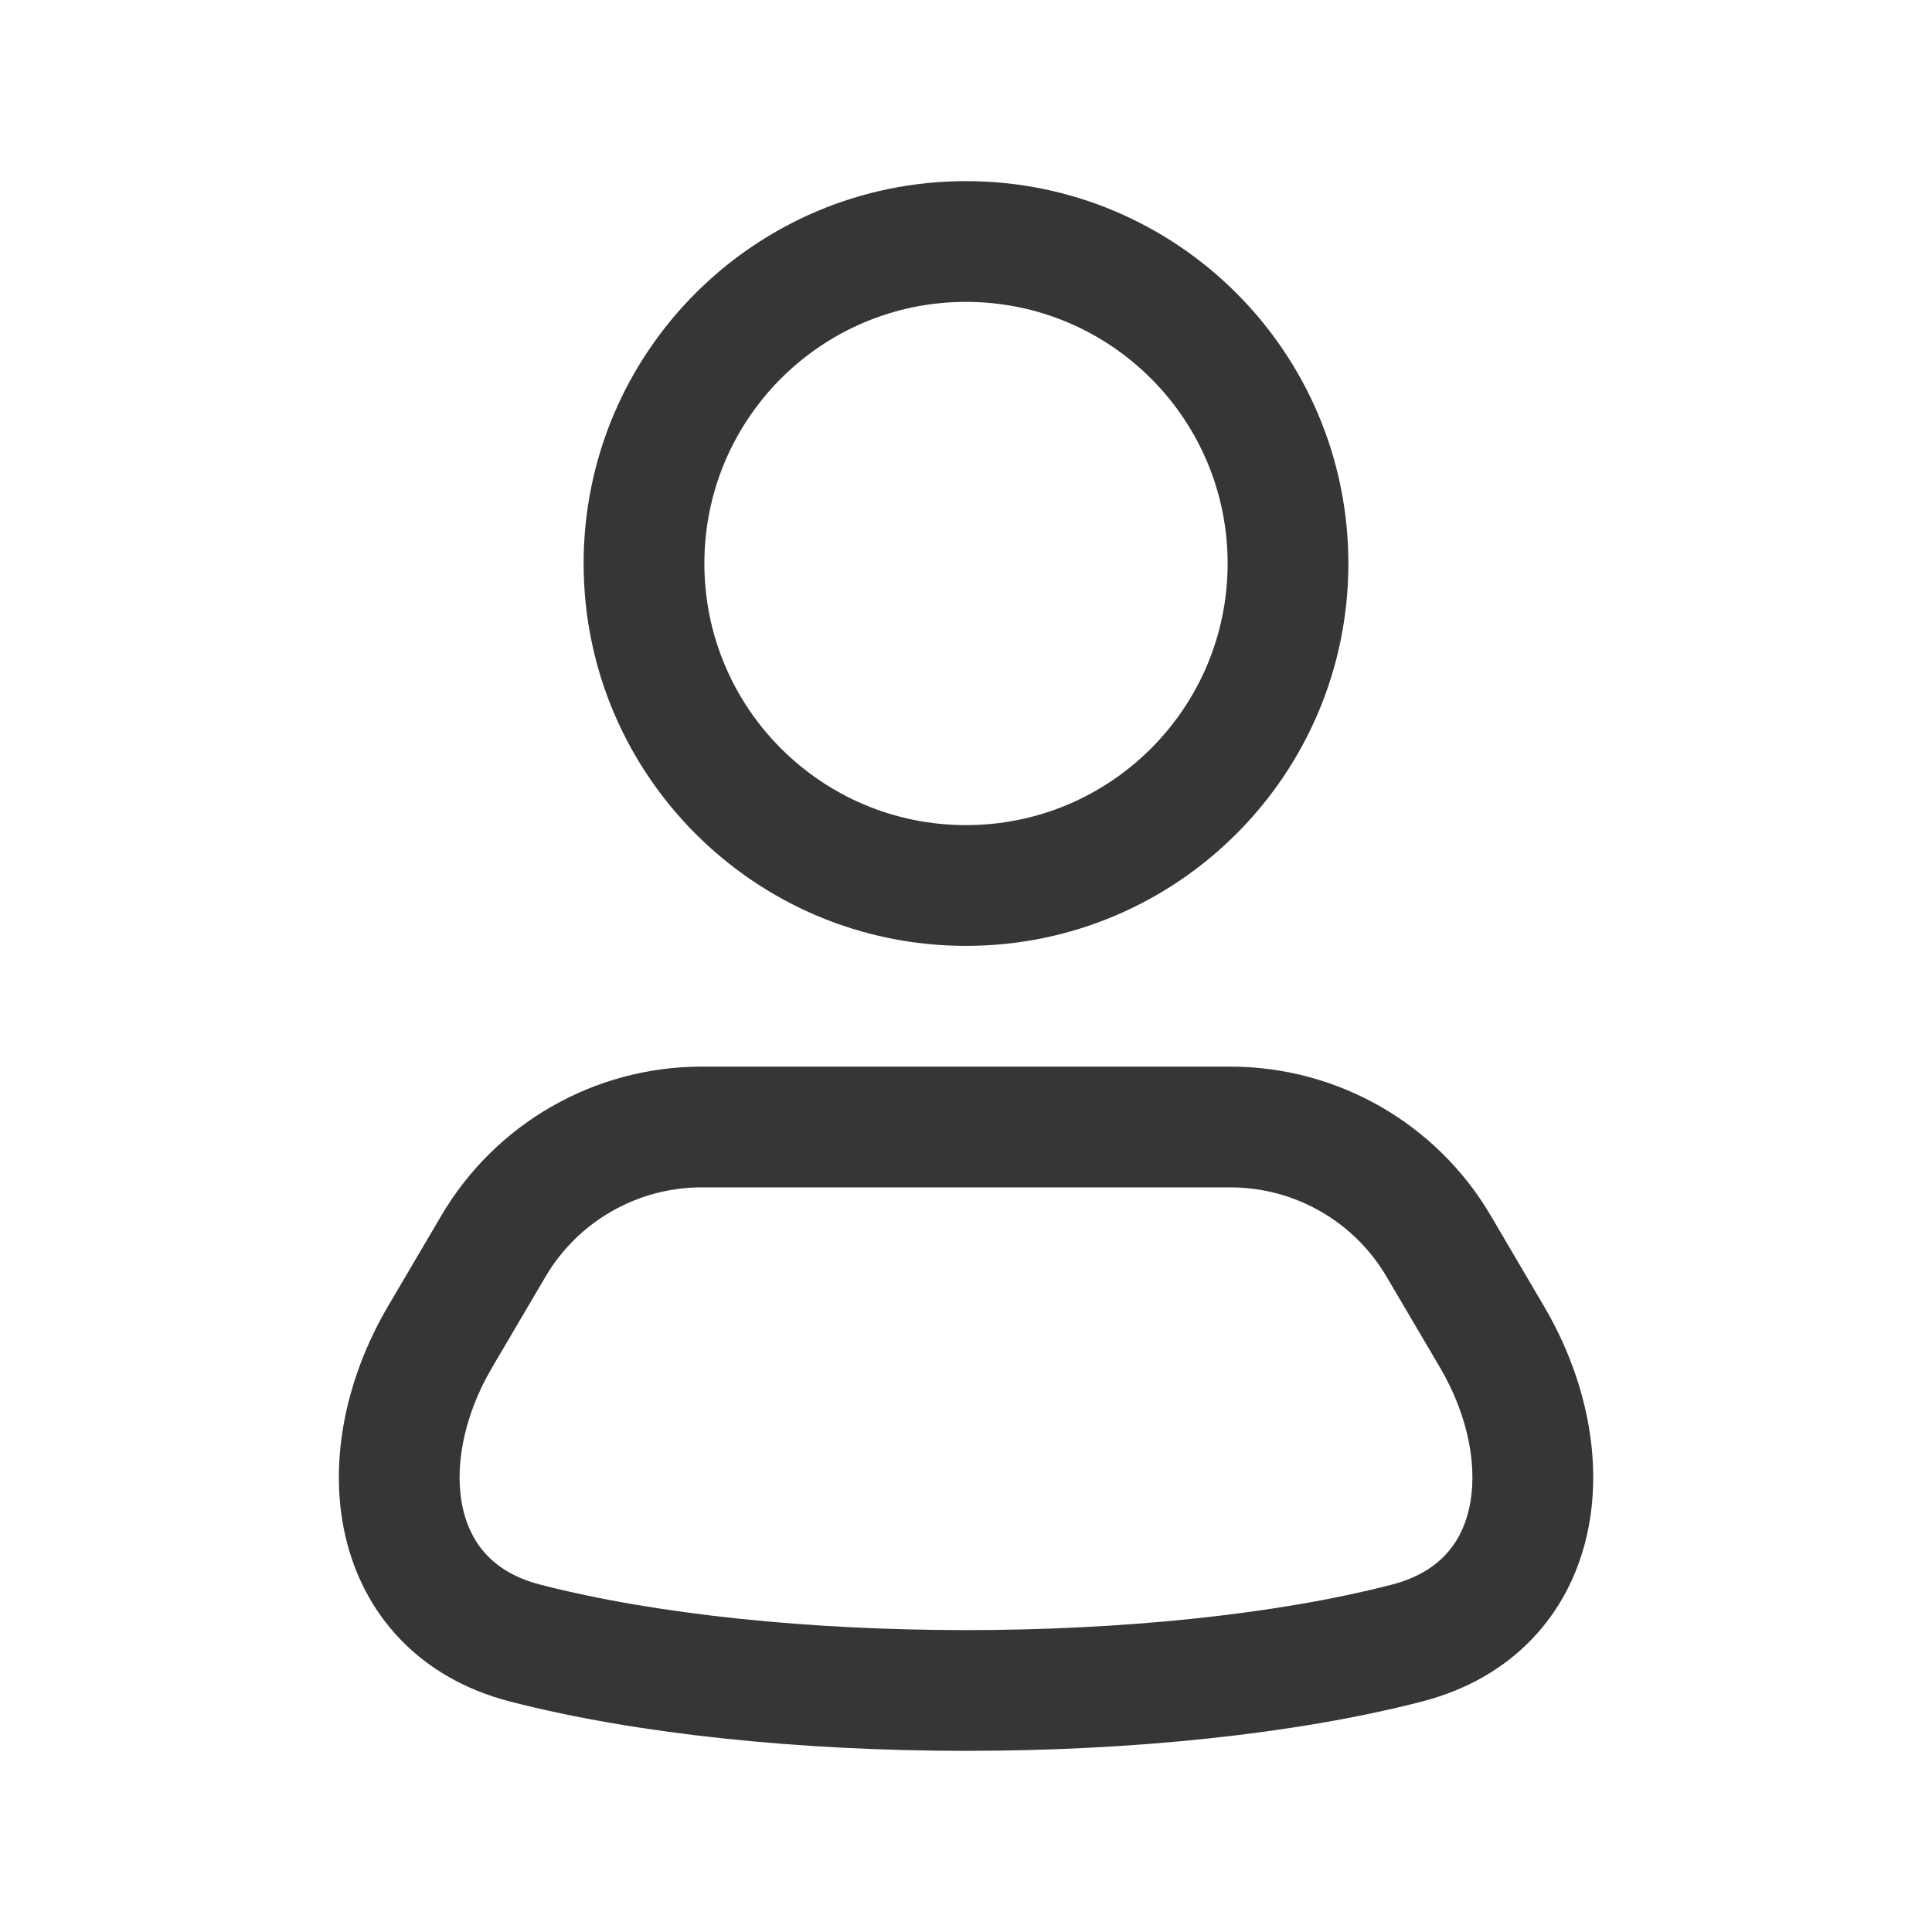 <svg width="24" height="24" viewBox="0 0 24 24" fill="none" xmlns="http://www.w3.org/2000/svg">
<path fill-rule="evenodd" clip-rule="evenodd" d="M12 2.25C9.377 2.25 7.25 4.377 7.25 7C7.25 9.623 9.377 11.75 12 11.75C14.623 11.75 16.75 9.623 16.75 7C16.75 4.377 14.623 2.25 12 2.25ZM8.75 7C8.75 5.205 10.205 3.75 12 3.75C13.795 3.75 15.25 5.205 15.25 7C15.25 8.795 13.795 10.25 12 10.25C10.205 10.25 8.75 8.795 8.75 7Z" fill="#363636"/>
<path fill-rule="evenodd" clip-rule="evenodd" d="M8.716 13.25C7.387 13.25 6.158 13.953 5.484 15.098L4.822 16.223C4.3 17.111 4.076 18.148 4.29 19.08C4.513 20.052 5.204 20.845 6.336 21.137C9.497 21.954 14.503 21.954 17.664 21.137C18.796 20.845 19.488 20.052 19.711 19.08C19.925 18.148 19.701 17.111 19.178 16.223L18.517 15.098C17.843 13.953 16.613 13.25 15.284 13.25H8.716ZM6.777 15.859C7.181 15.172 7.919 14.75 8.716 14.75H15.284C16.082 14.75 16.82 15.172 17.224 15.859L17.886 16.984C18.258 17.616 18.359 18.263 18.249 18.744C18.148 19.185 17.864 19.537 17.289 19.685C14.374 20.438 9.627 20.438 6.712 19.685C6.136 19.537 5.853 19.185 5.751 18.744C5.641 18.263 5.743 17.616 6.115 16.984L6.777 15.859Z" fill="#363636"/>
</svg>
